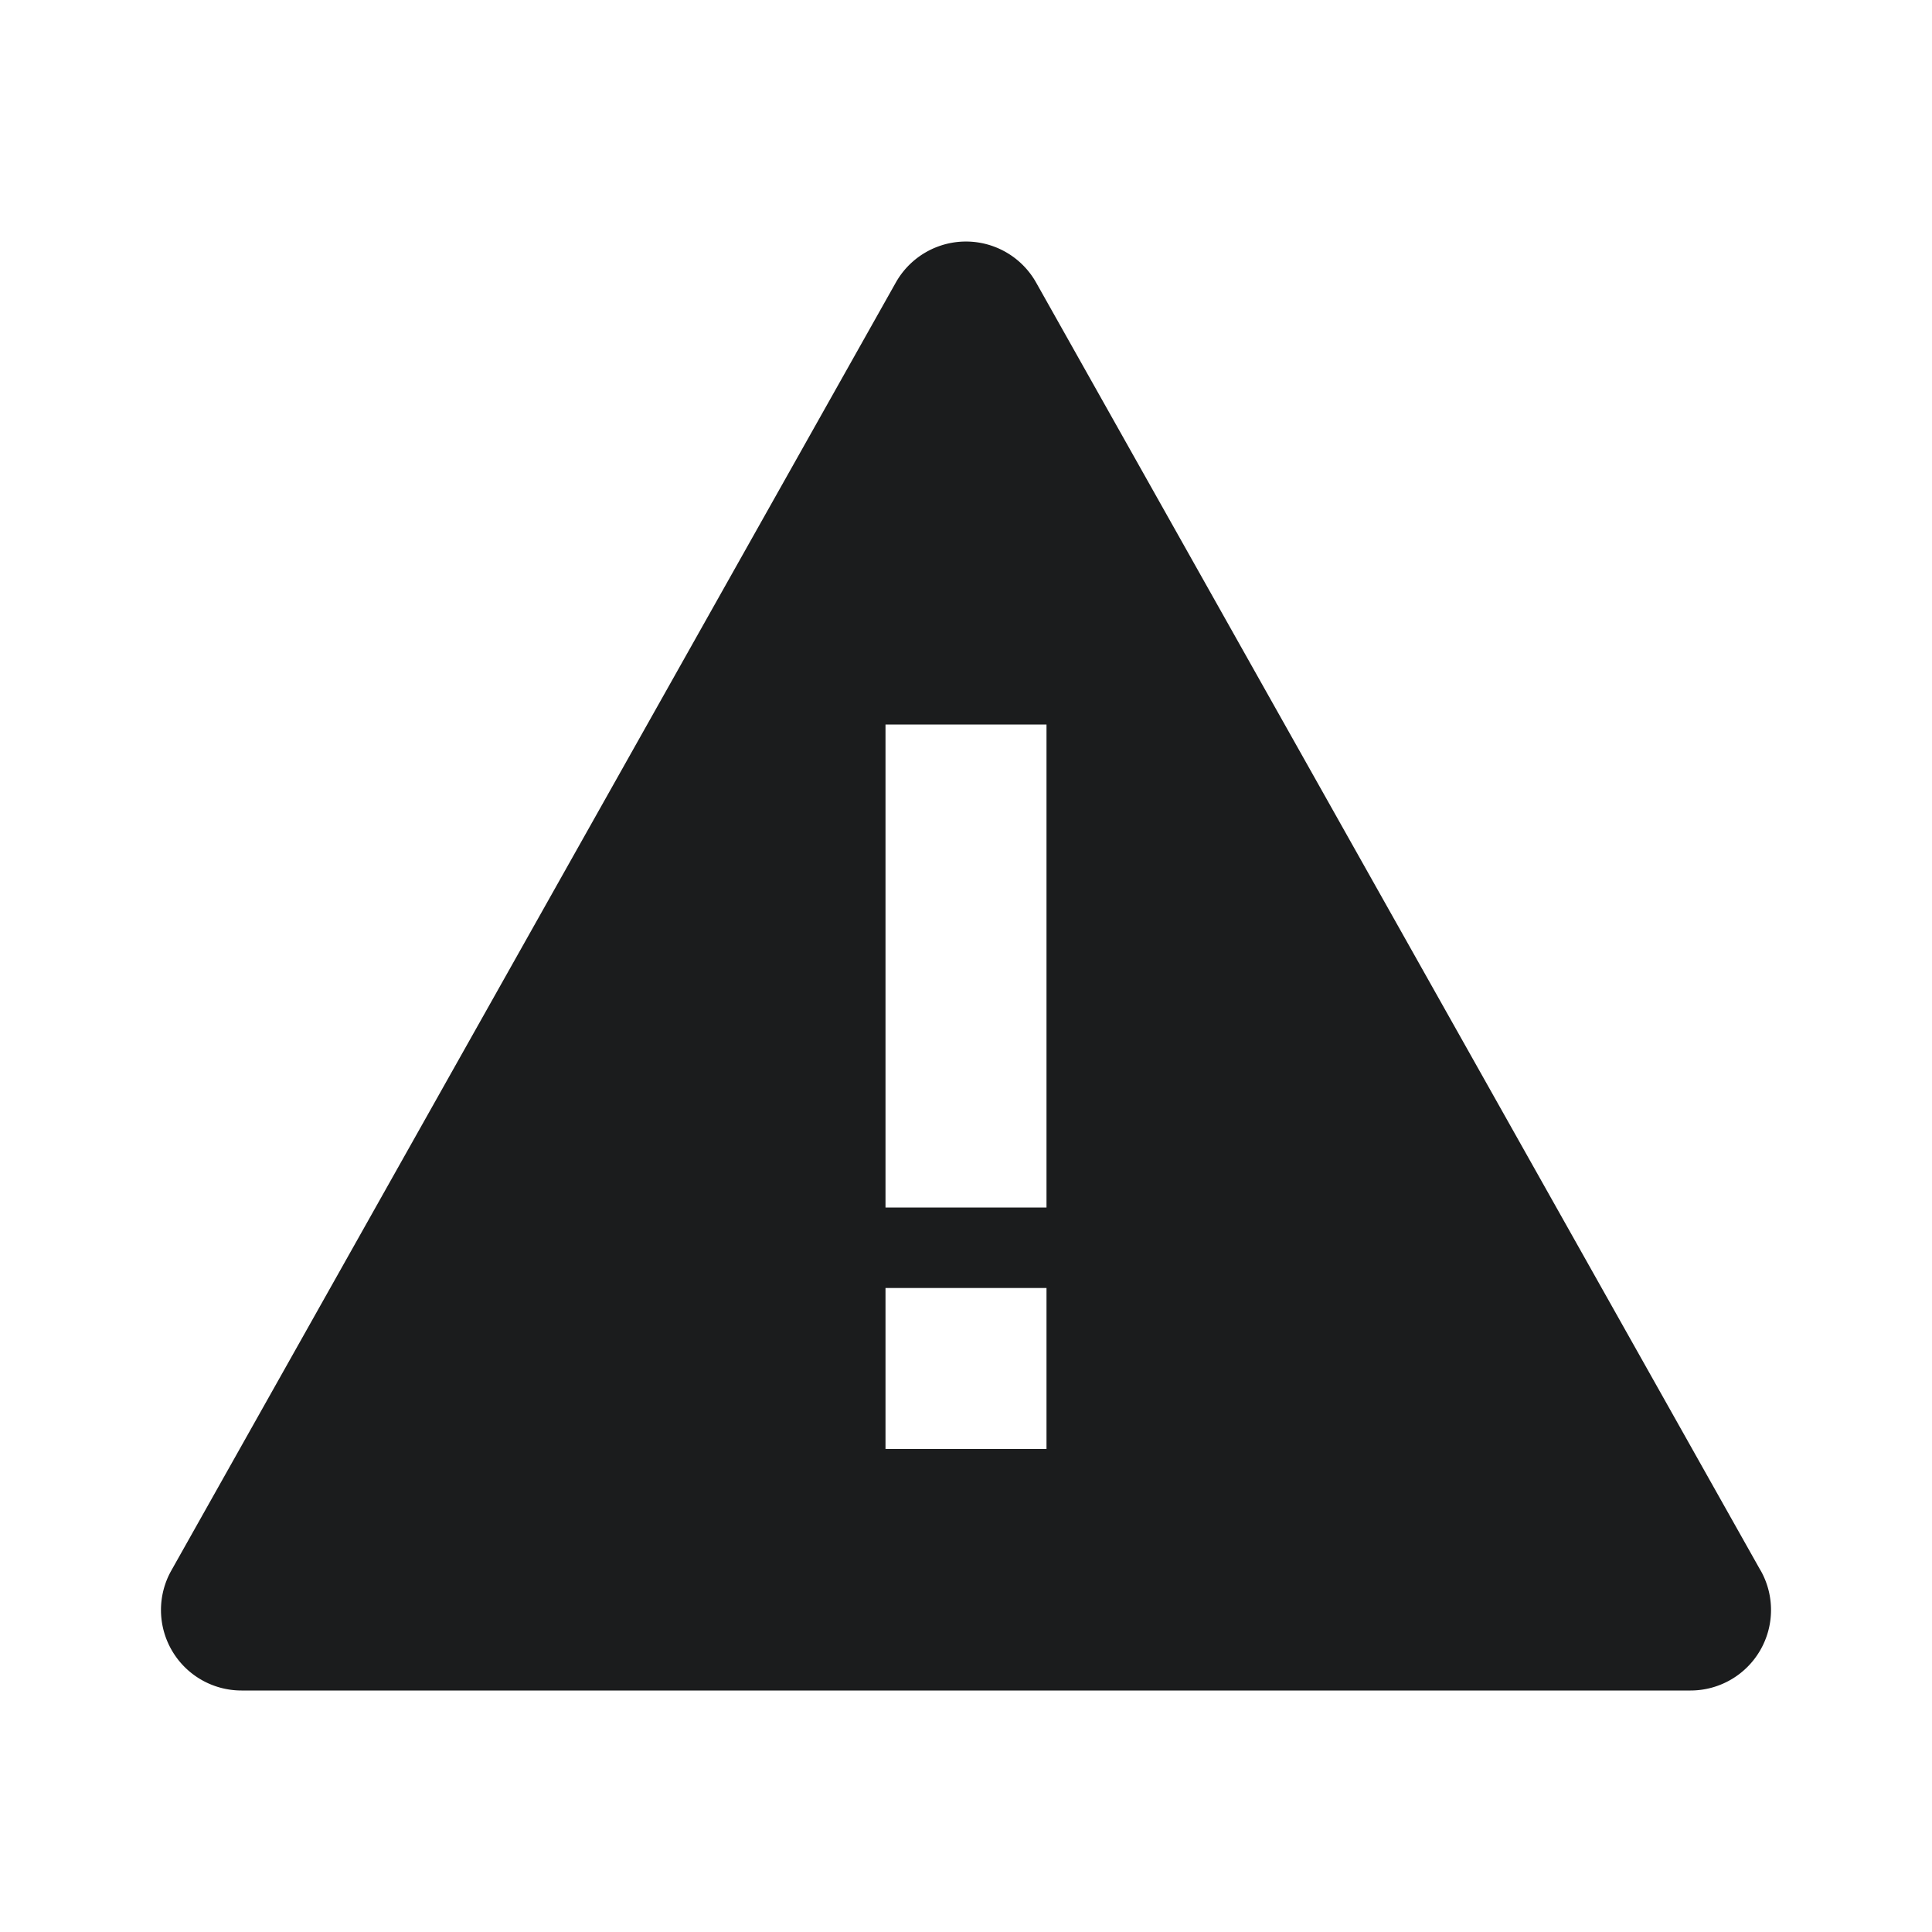 <svg xmlns="http://www.w3.org/2000/svg" width="24" height="24" fill="none"><path fill-rule="evenodd" d="M21.872 19.51A1 1 0 0 1 21 21H3a1 1 0 0 1-.872-1.49l9-16a1 1 0 0 1 1.743 0l9 16zM13 15V9h-2v6h2zm0 3v-2h-2v2h2z" fill="#1B1C1D"/></svg>
